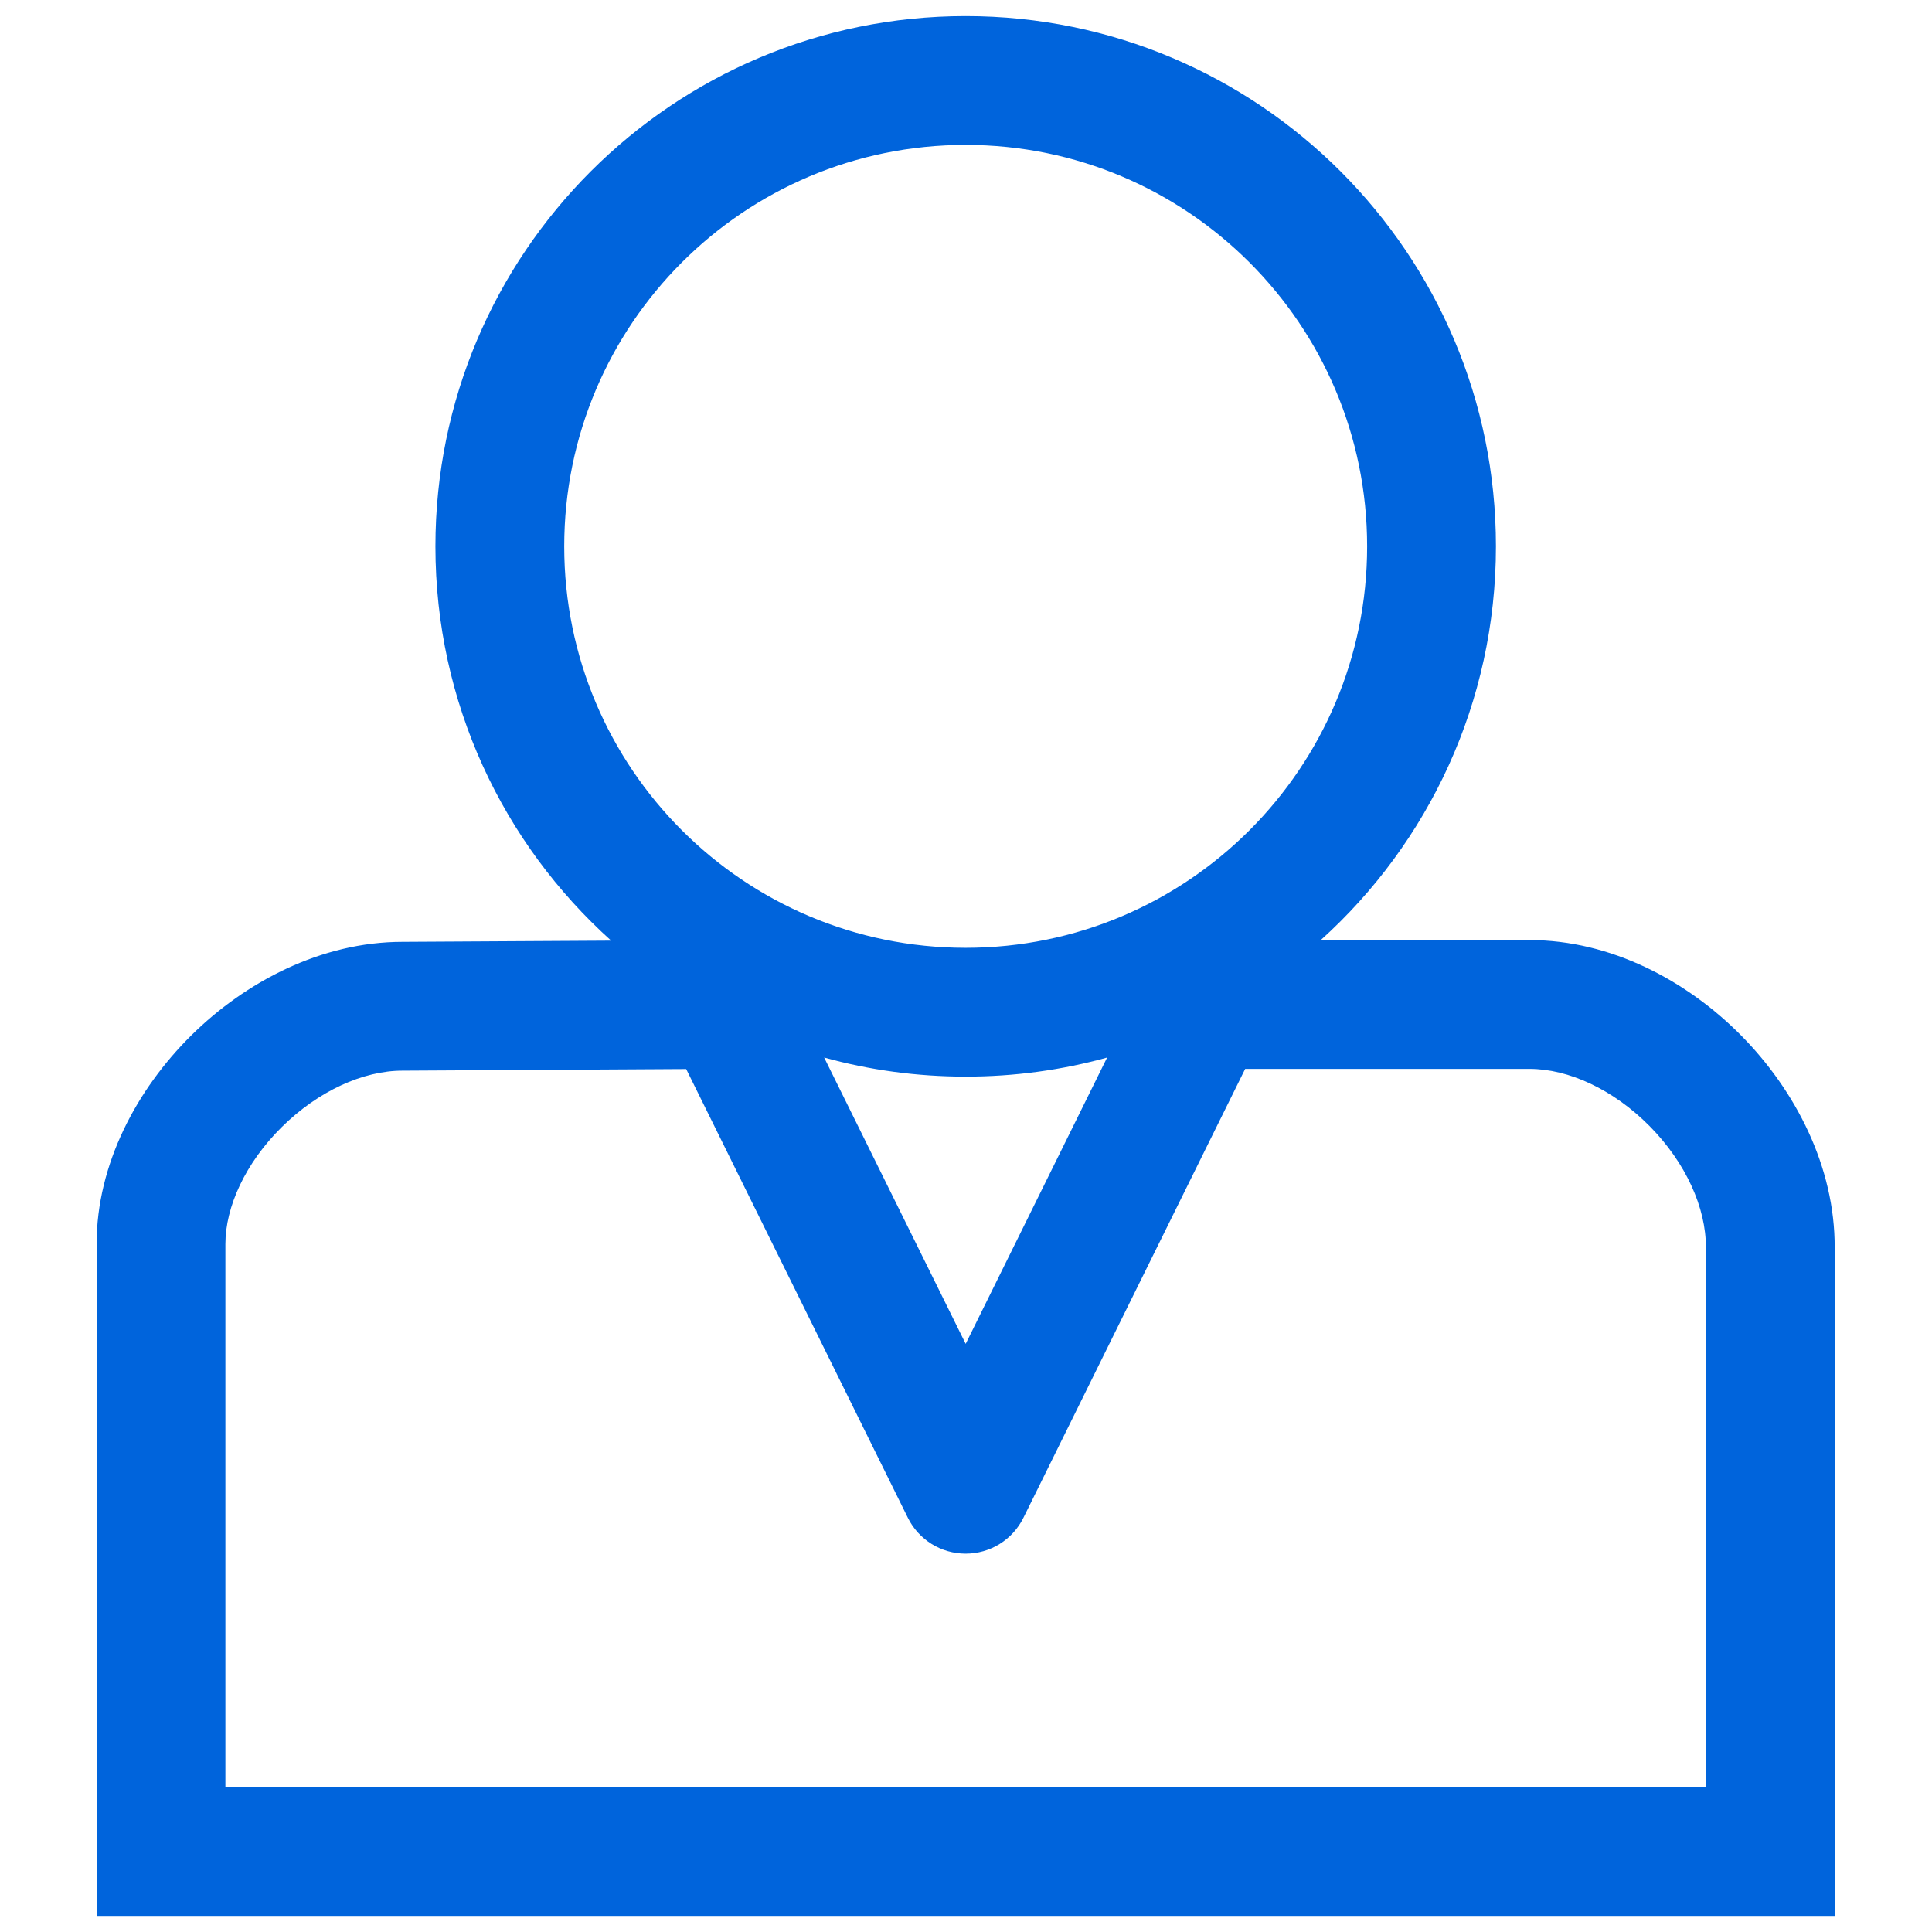 <svg width="24" height="24" viewBox="0 0 24 24" fill="none" xmlns="http://www.w3.org/2000/svg">
<path fill-rule="evenodd" clip-rule="evenodd" d="M11.996 1.8C9.241 1.8 7.009 4.033 7.009 6.787C7.009 9.541 9.241 11.774 11.996 11.774C14.75 11.774 16.983 9.541 16.983 6.787C16.983 4.033 14.75 1.8 11.996 1.8ZM5.409 6.787C5.409 3.149 8.358 0.2 11.996 0.2C15.633 0.2 18.583 3.149 18.583 6.787C18.583 8.728 17.743 10.473 16.407 11.678H19C20.014 11.678 20.958 12.184 21.63 12.864C22.302 13.544 22.796 14.492 22.791 15.502V23.8H1.2V15.453C1.2 14.46 1.703 13.528 2.375 12.863C3.048 12.197 3.989 11.701 4.998 11.7C4.998 11.7 4.999 11.7 5 11.7L7.592 11.685C6.251 10.48 5.409 8.732 5.409 6.787ZM8.524 13.28L5.005 13.3L5 13.3C4.51 13.3 3.952 13.554 3.5 14.001C3.047 14.449 2.8 14.993 2.8 15.453V22.2H21.191V15.5L21.191 15.496C21.194 15.007 20.943 14.445 20.492 13.989C20.042 13.534 19.486 13.278 19 13.278H15.468L12.713 18.855C12.578 19.128 12.3 19.3 11.996 19.3C11.691 19.3 11.413 19.128 11.278 18.855L8.524 13.28ZM13.753 13.137L11.996 16.694L10.238 13.137C10.798 13.292 11.387 13.374 11.996 13.374C12.604 13.374 13.194 13.292 13.753 13.137Z" fill="#0064DC"/>
</svg>
